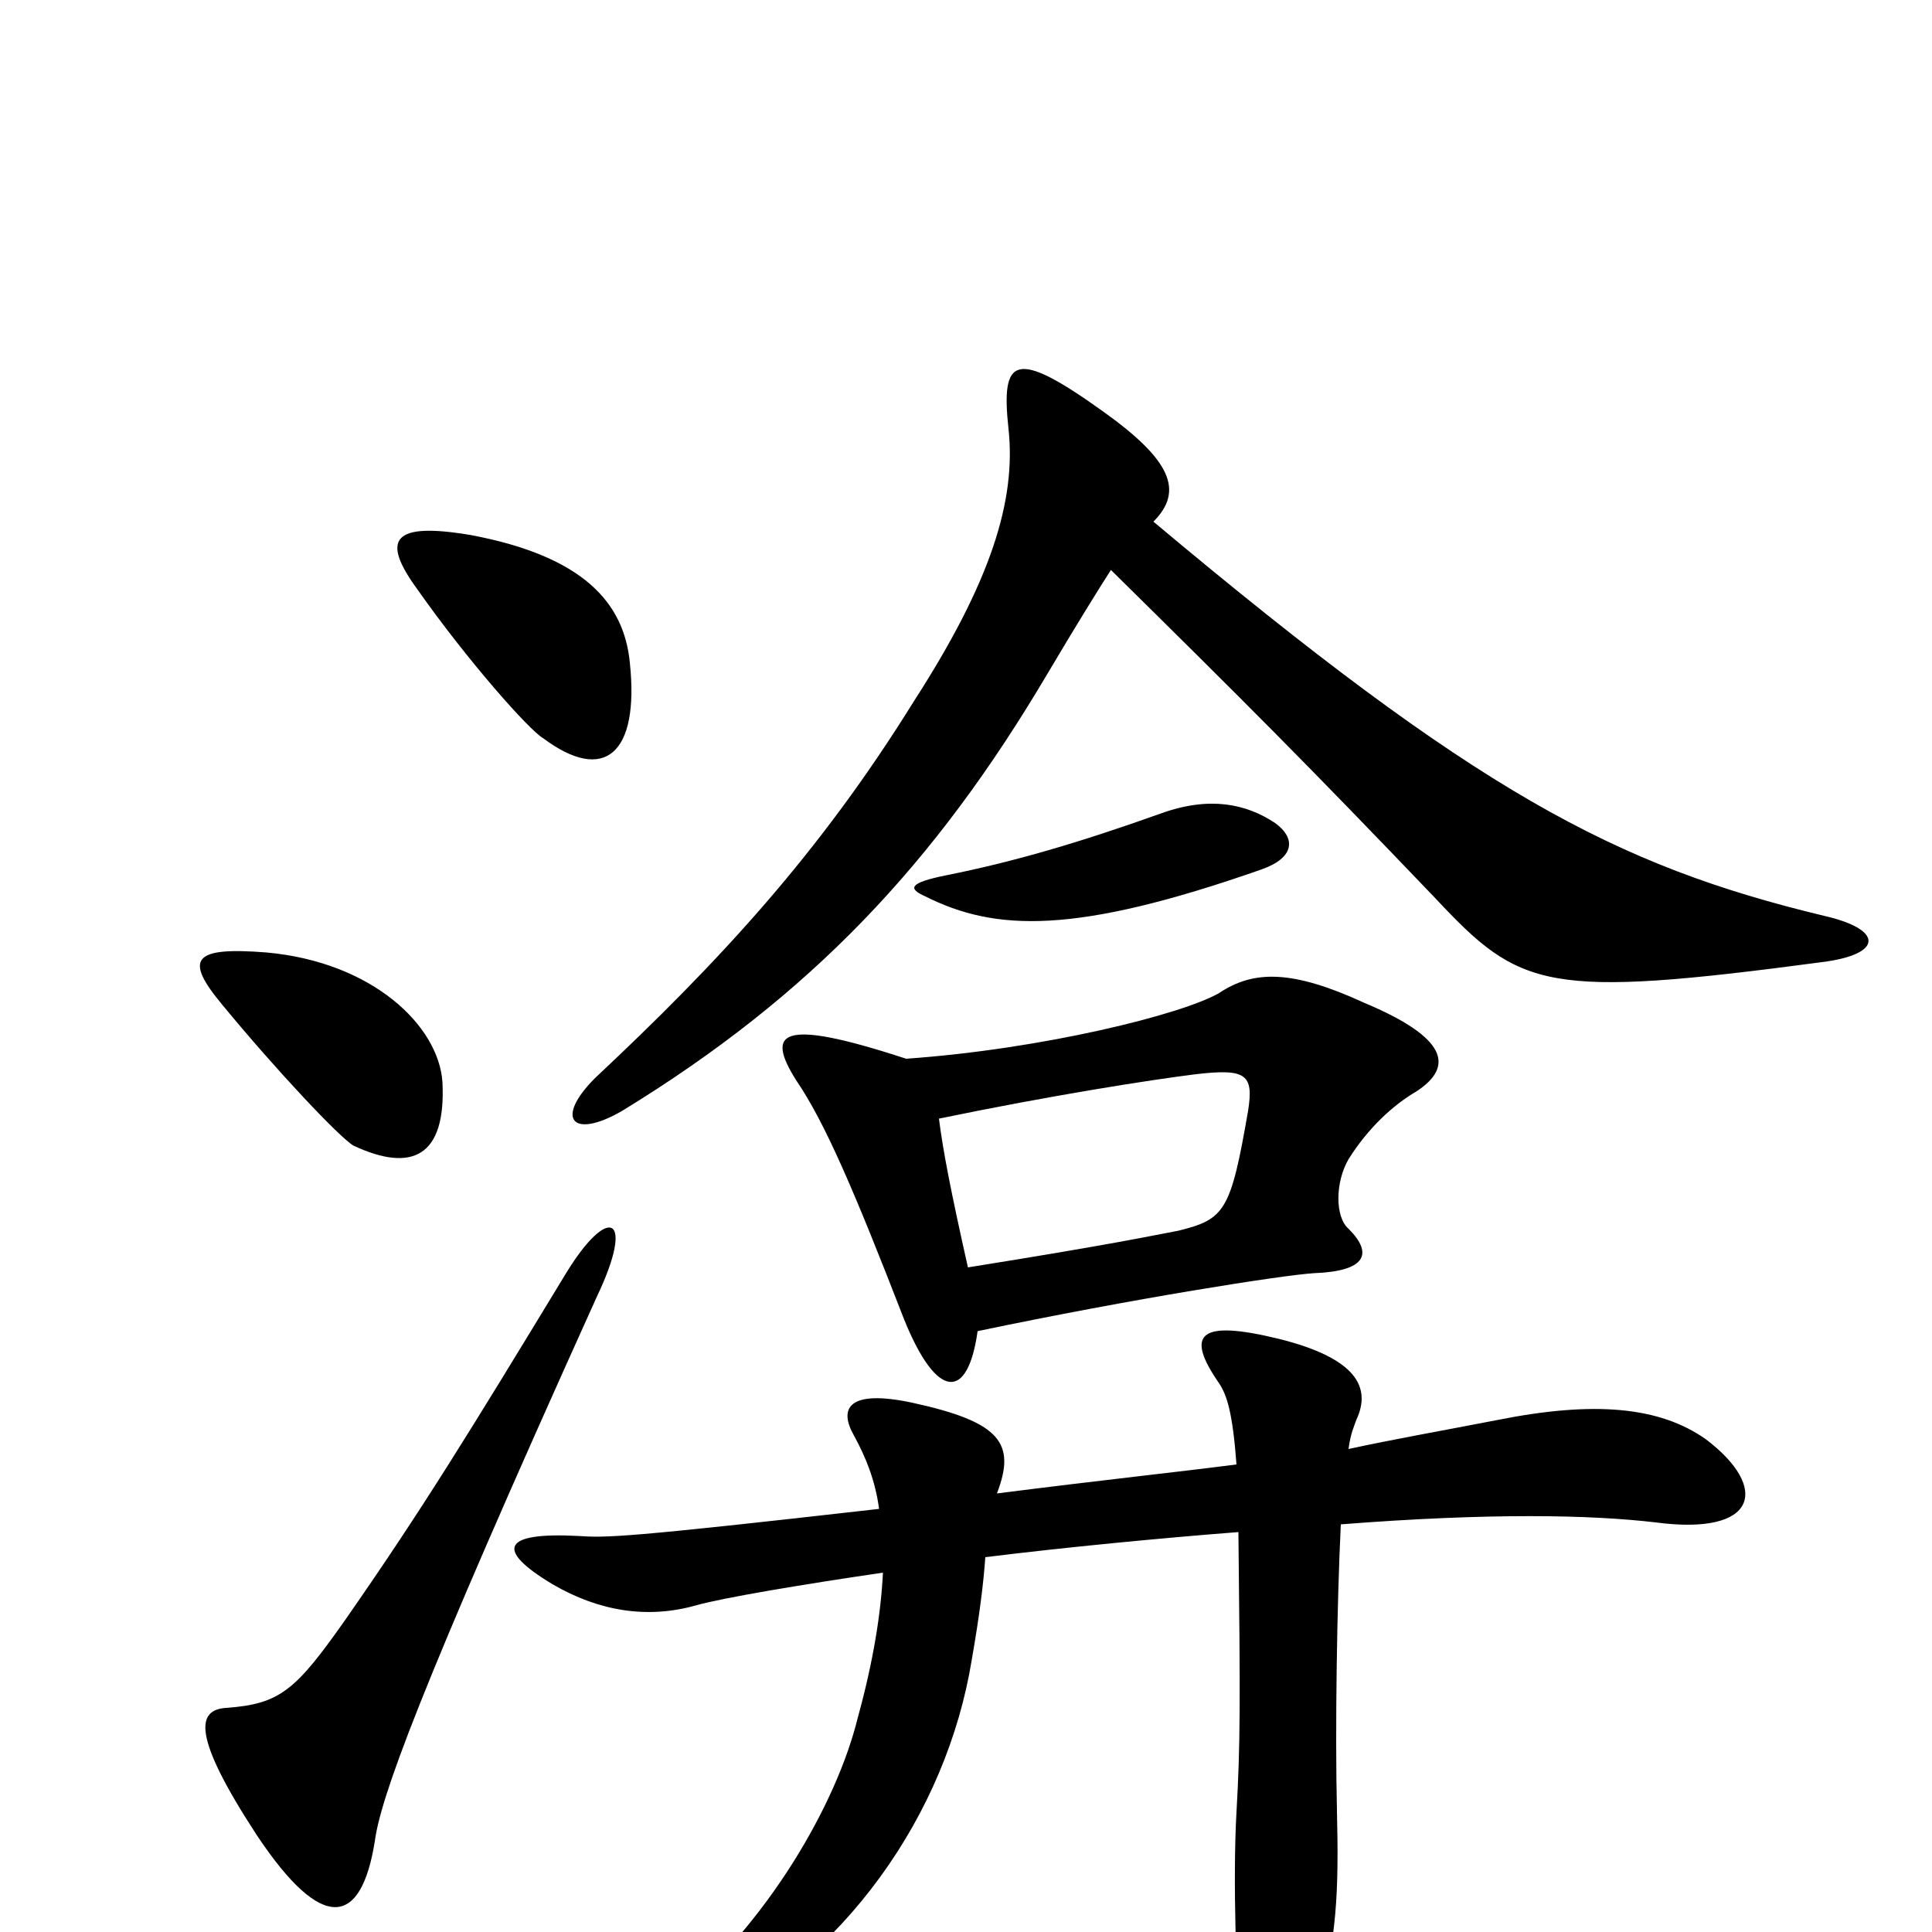 <svg xmlns="http://www.w3.org/2000/svg" viewBox="0 -1000 1000 1000">
	<path fill="#000000" d="M309 -329C329 -371 315 -377 293 -341C242 -257 218 -218 179 -162C153 -125 145 -118 117 -116C102 -115 99 -102 133 -50C167 1 187 -3 194 -47C197 -69 215 -121 309 -329ZM229 -440C227 -469 193 -502 138 -507C100 -510 95 -504 115 -480C143 -446 176 -411 183 -407C213 -393 231 -401 229 -440ZM326 -657C323 -688 302 -712 244 -723C203 -730 197 -721 216 -695C242 -658 274 -622 281 -618C313 -594 331 -610 326 -657ZM516 -227C526 -253 518 -264 472 -274C439 -281 434 -271 442 -257C448 -246 453 -234 455 -219C323 -204 314 -204 299 -205C260 -207 256 -198 286 -180C310 -166 335 -162 360 -169C374 -173 416 -180 457 -186C456 -165 452 -140 444 -111C433 -66 397 -4 348 36C330 50 338 63 360 52C437 15 490 -61 503 -141C507 -164 509 -180 510 -194C550 -199 602 -204 641 -207C642 -118 642 -97 640 -62C638 -28 640 31 642 44C652 108 667 107 682 41C692 2 693 -20 692 -63C691 -105 692 -170 694 -211C771 -217 823 -216 857 -212C910 -205 916 -230 883 -255C859 -272 825 -275 775 -265C744 -259 721 -255 698 -250C699 -258 701 -262 702 -265C710 -282 702 -297 662 -307C621 -317 613 -310 631 -284C635 -278 638 -269 640 -242C609 -238 571 -234 516 -227ZM486 -421C544 -433 595 -441 619 -444C645 -447 649 -444 646 -425C637 -373 634 -369 610 -363C594 -360 576 -356 501 -344C492 -384 488 -405 486 -421ZM506 -311C587 -328 664 -340 680 -341C707 -342 711 -351 698 -364C691 -370 691 -388 698 -400C708 -416 721 -428 733 -435C753 -448 749 -463 706 -481C669 -498 649 -498 631 -486C612 -475 540 -457 469 -452C402 -474 397 -465 412 -441C427 -419 442 -384 468 -317C485 -275 501 -275 506 -311ZM575 -705C645 -636 676 -605 743 -535C787 -488 800 -483 943 -502C975 -506 975 -519 944 -526C836 -552 764 -590 597 -730C613 -746 606 -762 571 -787C525 -820 518 -815 522 -778C526 -741 513 -699 473 -637C424 -558 372 -502 308 -442C287 -421 296 -410 322 -425C420 -485 484 -553 542 -651C558 -678 568 -694 575 -705ZM660 -574C645 -584 626 -588 601 -579C559 -564 525 -554 490 -547C470 -543 470 -540 479 -536C515 -518 556 -516 653 -550C670 -556 671 -566 660 -574Z"/>
</svg>